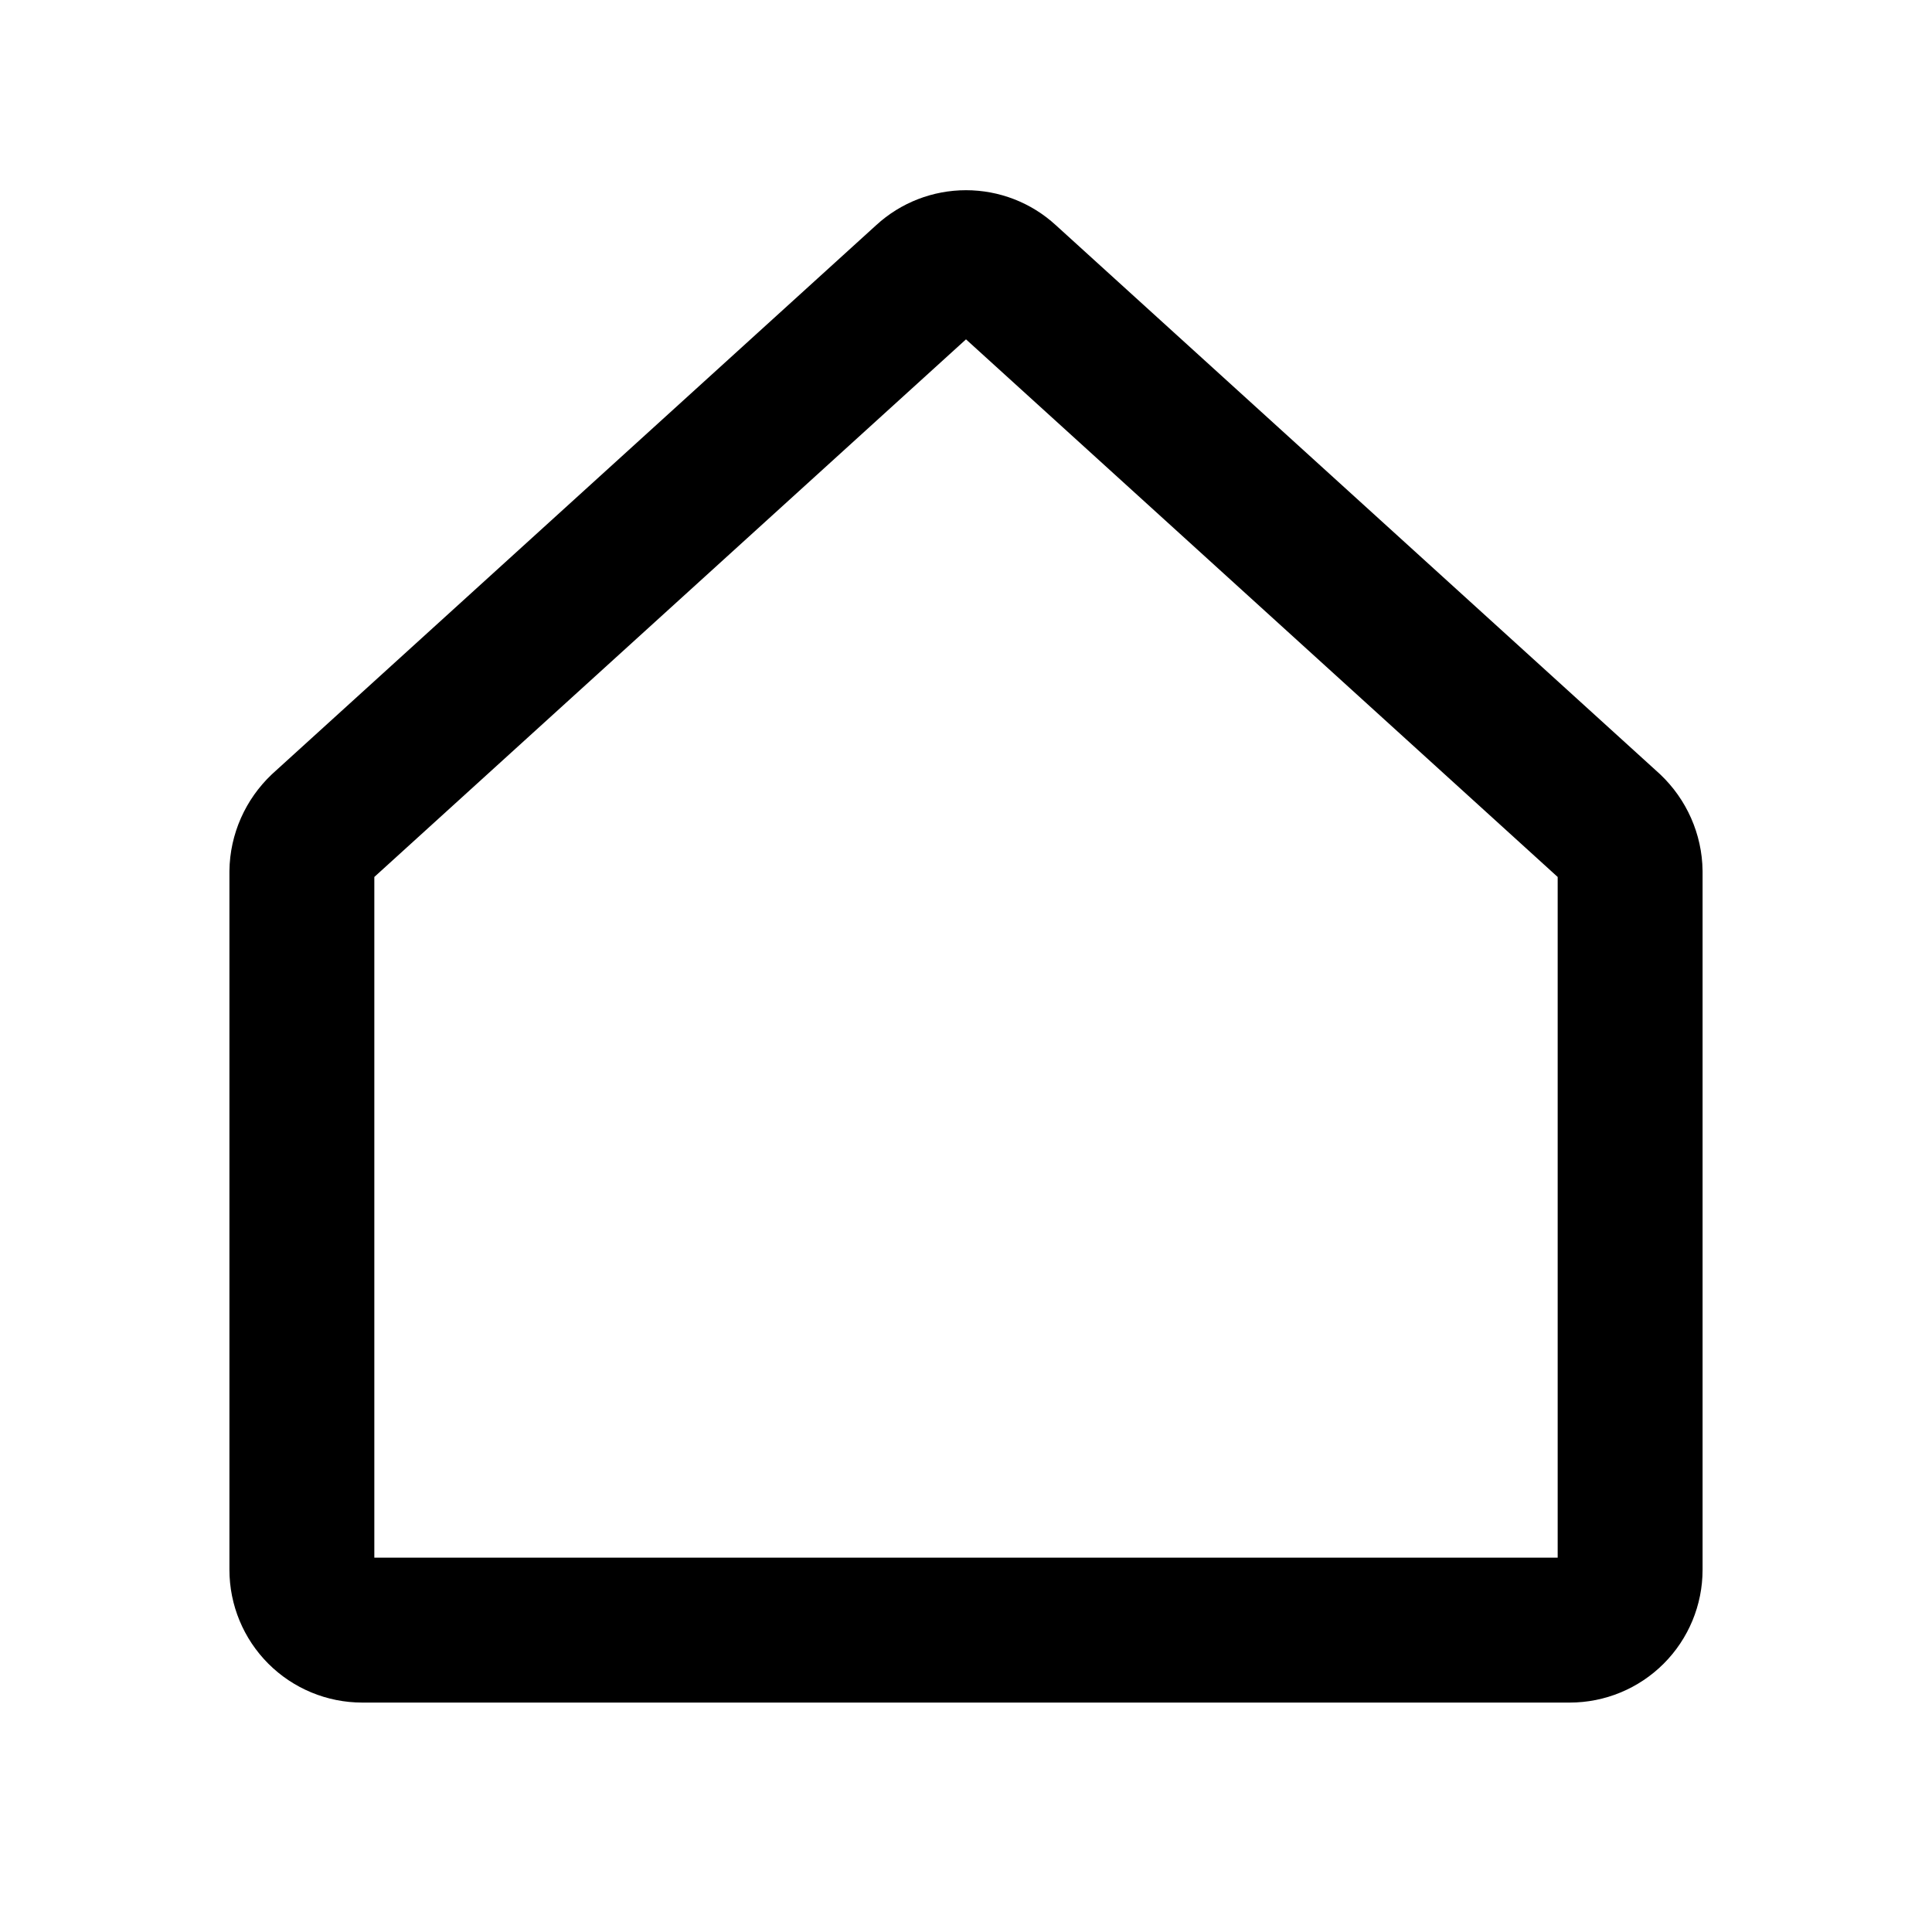 <svg width="20" height="20" viewBox="0 0 20 20" fill="none" xmlns="http://www.w3.org/2000/svg">
<g id="ic-home">
<path id="Vector" d="M16.672 8.562L10.422 2.883C10.307 2.777 10.156 2.719 10 2.719C9.844 2.719 9.693 2.777 9.578 2.883L3.328 8.562C3.265 8.622 3.215 8.693 3.18 8.772C3.145 8.851 3.126 8.937 3.125 9.023V16.25C3.125 16.416 3.191 16.575 3.308 16.692C3.425 16.809 3.584 16.875 3.75 16.875H16.25C16.416 16.875 16.575 16.809 16.692 16.692C16.809 16.575 16.875 16.416 16.875 16.25V9.023C16.874 8.937 16.855 8.851 16.82 8.772C16.785 8.693 16.735 8.622 16.672 8.562V8.562Z" stroke="currentColor" stroke-width="1.5" stroke-linecap="round" stroke-linejoin="round"/>
</g>
</svg>
